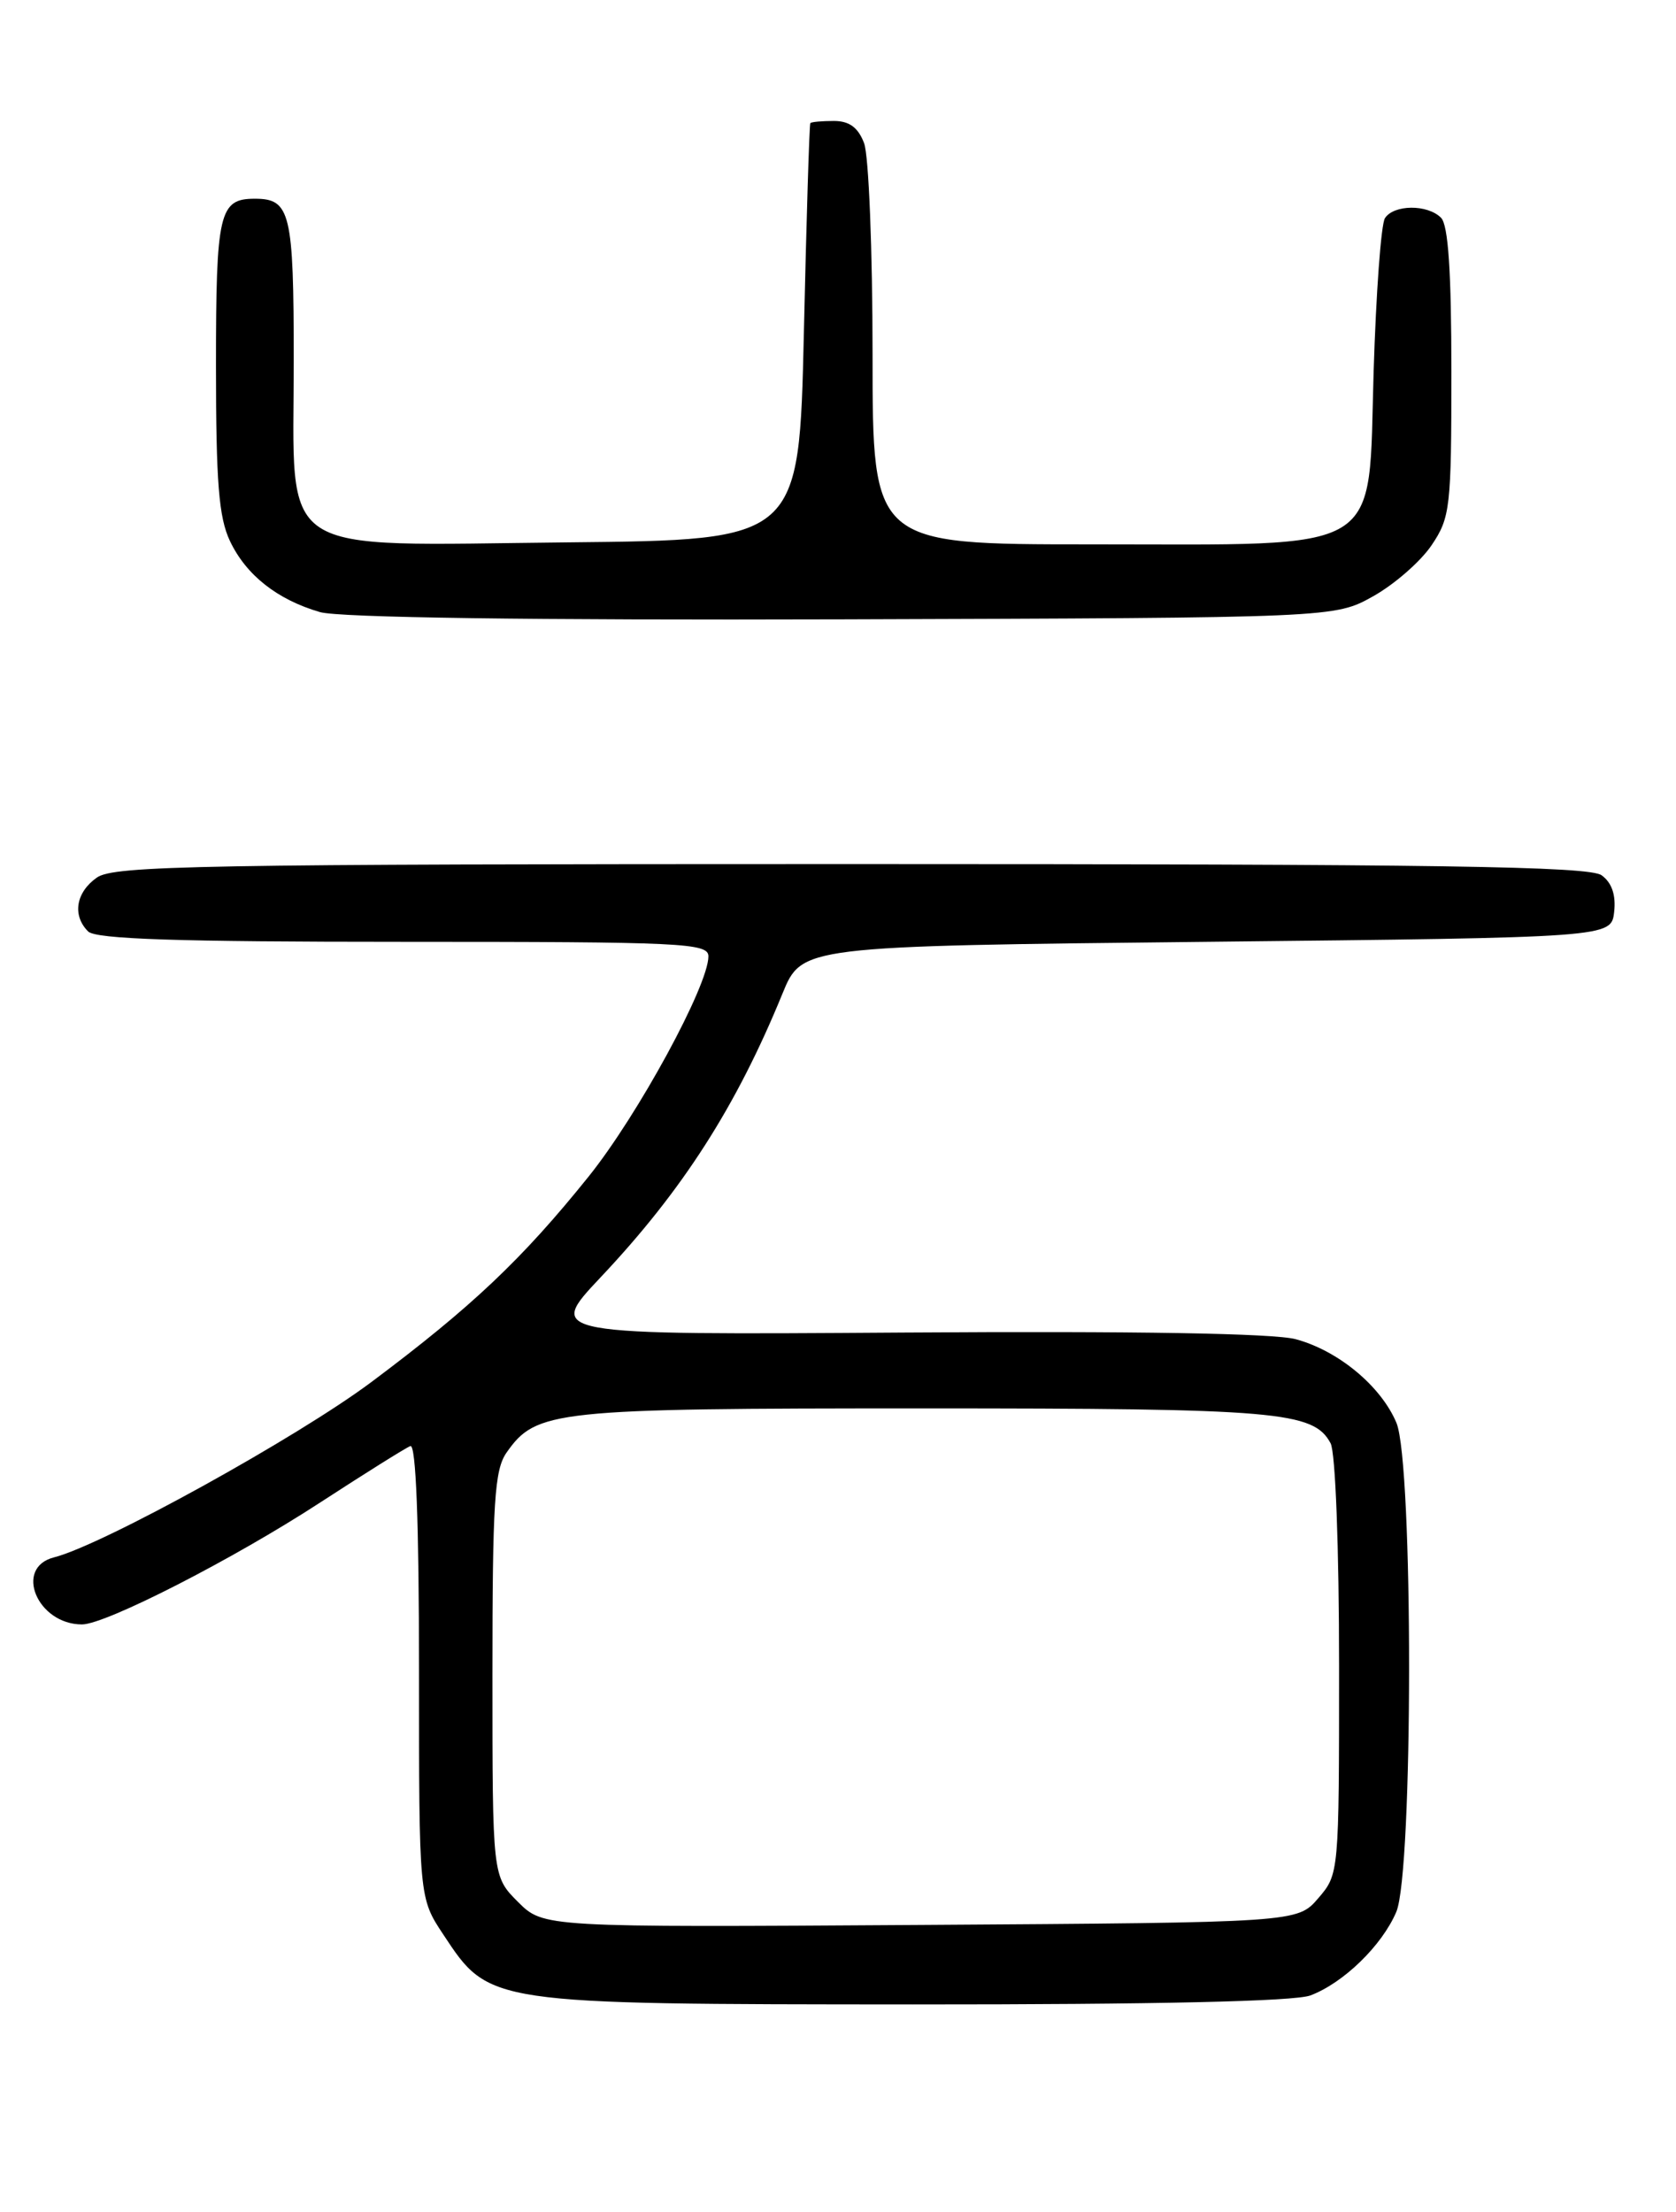 <?xml version="1.0" encoding="UTF-8" standalone="no"?>
<!DOCTYPE svg PUBLIC "-//W3C//DTD SVG 1.1//EN" "http://www.w3.org/Graphics/SVG/1.1/DTD/svg11.dtd" >
<svg xmlns="http://www.w3.org/2000/svg" xmlns:xlink="http://www.w3.org/1999/xlink" version="1.1" viewBox="0 0 194 256">
 <g >
 <path fill="currentColor"
d=" M 151.68 230.94 C 155.52 229.49 159.96 225.17 161.62 221.28 C 163.59 216.68 163.60 169.38 161.64 164.67 C 159.86 160.43 154.92 156.32 149.98 154.99 C 147.43 154.31 131.52 154.04 104.64 154.22 C 63.23 154.50 63.23 154.50 69.53 147.82 C 79.00 137.78 85.22 128.08 90.57 115.00 C 92.82 109.50 92.82 109.50 139.66 109.00 C 186.50 108.50 186.50 108.50 186.84 105.55 C 187.06 103.59 186.58 102.16 185.39 101.30 C 183.97 100.26 166.74 100.00 98.53 100.00 C 23.14 100.00 13.19 100.18 11.22 101.56 C 8.78 103.27 8.34 105.94 10.20 107.80 C 11.09 108.69 20.58 109.00 46.70 109.00 C 79.07 109.00 82.00 109.14 82.00 110.68 C 82.00 114.07 73.84 129.06 68.13 136.17 C 60.44 145.74 54.59 151.27 43.00 159.94 C 34.40 166.37 11.85 178.83 6.25 180.24 C 1.57 181.43 4.32 188.00 9.49 188.00 C 12.23 188.00 26.97 180.46 37.00 173.93 C 42.23 170.53 46.95 167.57 47.50 167.36 C 48.15 167.11 48.50 176.17 48.50 193.31 C 48.50 219.65 48.50 219.65 51.32 223.90 C 56.67 231.99 56.42 231.95 105.68 231.98 C 133.82 231.99 149.85 231.63 151.68 230.94 Z  M 158.96 69.00 C 161.42 67.62 164.45 64.97 165.71 63.10 C 167.87 59.90 168.00 58.75 168.00 43.05 C 168.00 31.43 167.64 26.04 166.80 25.20 C 165.23 23.63 161.34 23.66 160.31 25.25 C 159.86 25.94 159.28 33.92 159.00 43.00 C 158.35 64.42 160.68 63.00 126.25 63.00 C 101.00 63.00 101.00 63.00 101.00 41.07 C 101.00 29.00 100.56 17.98 100.02 16.57 C 99.33 14.75 98.31 14.00 96.52 14.00 C 95.14 14.00 93.91 14.11 93.80 14.25 C 93.68 14.39 93.35 25.30 93.05 38.50 C 92.50 62.50 92.50 62.50 65.72 62.77 C 31.41 63.11 34.00 64.83 34.00 41.75 C 34.00 24.60 33.62 23.00 29.50 23.00 C 25.37 23.00 25.00 24.57 25.00 42.30 C 25.00 55.82 25.32 59.88 26.62 62.62 C 28.49 66.56 32.09 69.40 37.04 70.84 C 39.22 71.48 61.55 71.79 97.50 71.68 C 154.50 71.50 154.50 71.50 158.96 69.00 Z  M 59.95 220.11 C 57.00 217.15 57.00 217.15 57.00 193.80 C 57.00 173.83 57.24 170.11 58.63 168.12 C 62.07 163.21 64.03 163.00 106.82 163.00 C 147.92 163.00 152.05 163.35 154.02 167.04 C 154.58 168.09 155.00 179.13 155.00 192.88 C 155.00 216.82 154.99 216.90 152.59 219.69 C 150.17 222.50 150.17 222.50 106.54 222.78 C 62.91 223.06 62.91 223.06 59.95 220.11 Z "/>
</g>
</svg>